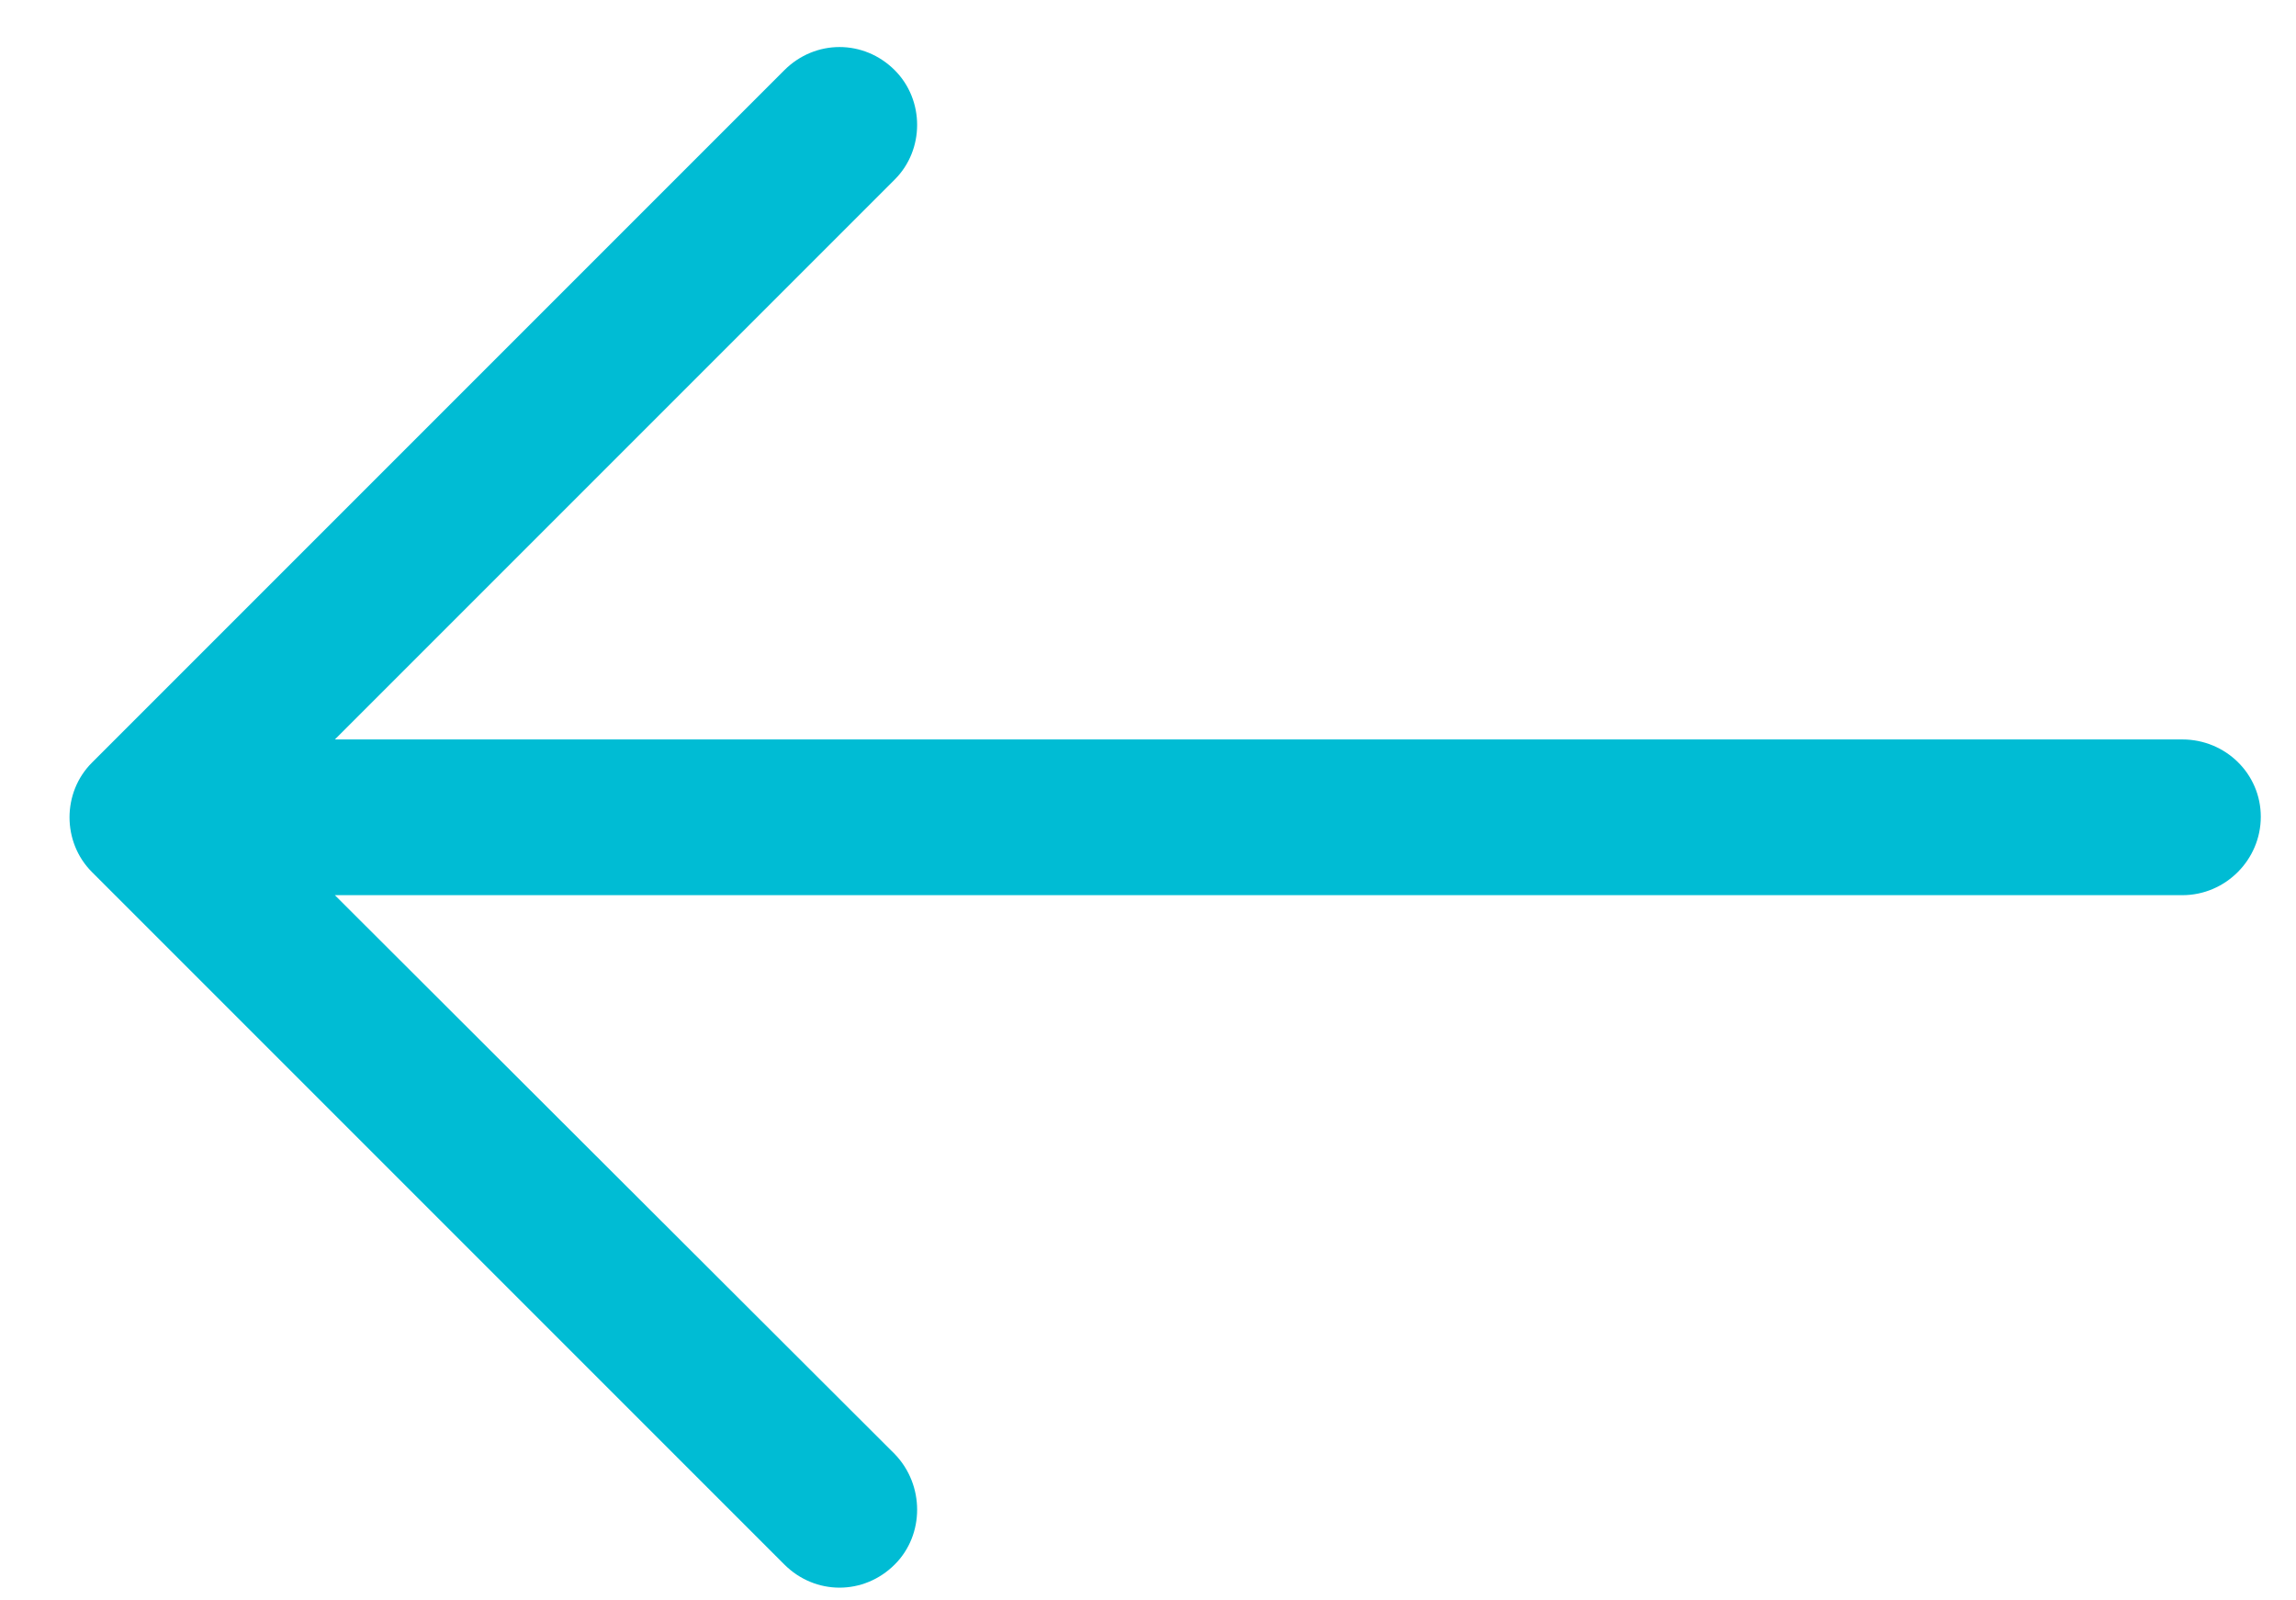 <svg width="33" height="23" viewBox="0 0 33 23" fill="none" xmlns="http://www.w3.org/2000/svg">
<path d="M11.273 1.009C11.717 0.565 12.416 0.565 12.86 1.009C13.289 1.438 13.289 2.152 12.86 2.58L4.813 10.627H31.367C31.986 10.627 32.494 11.119 32.494 11.738C32.494 12.357 31.986 12.865 31.367 12.865H4.813L12.86 20.897C13.289 21.341 13.289 22.056 12.86 22.484C12.416 22.928 11.717 22.928 11.273 22.484L1.321 12.532C0.892 12.103 0.892 11.389 1.321 10.961L11.273 1.009Z" fill="#00BCD4"/>
</svg>
